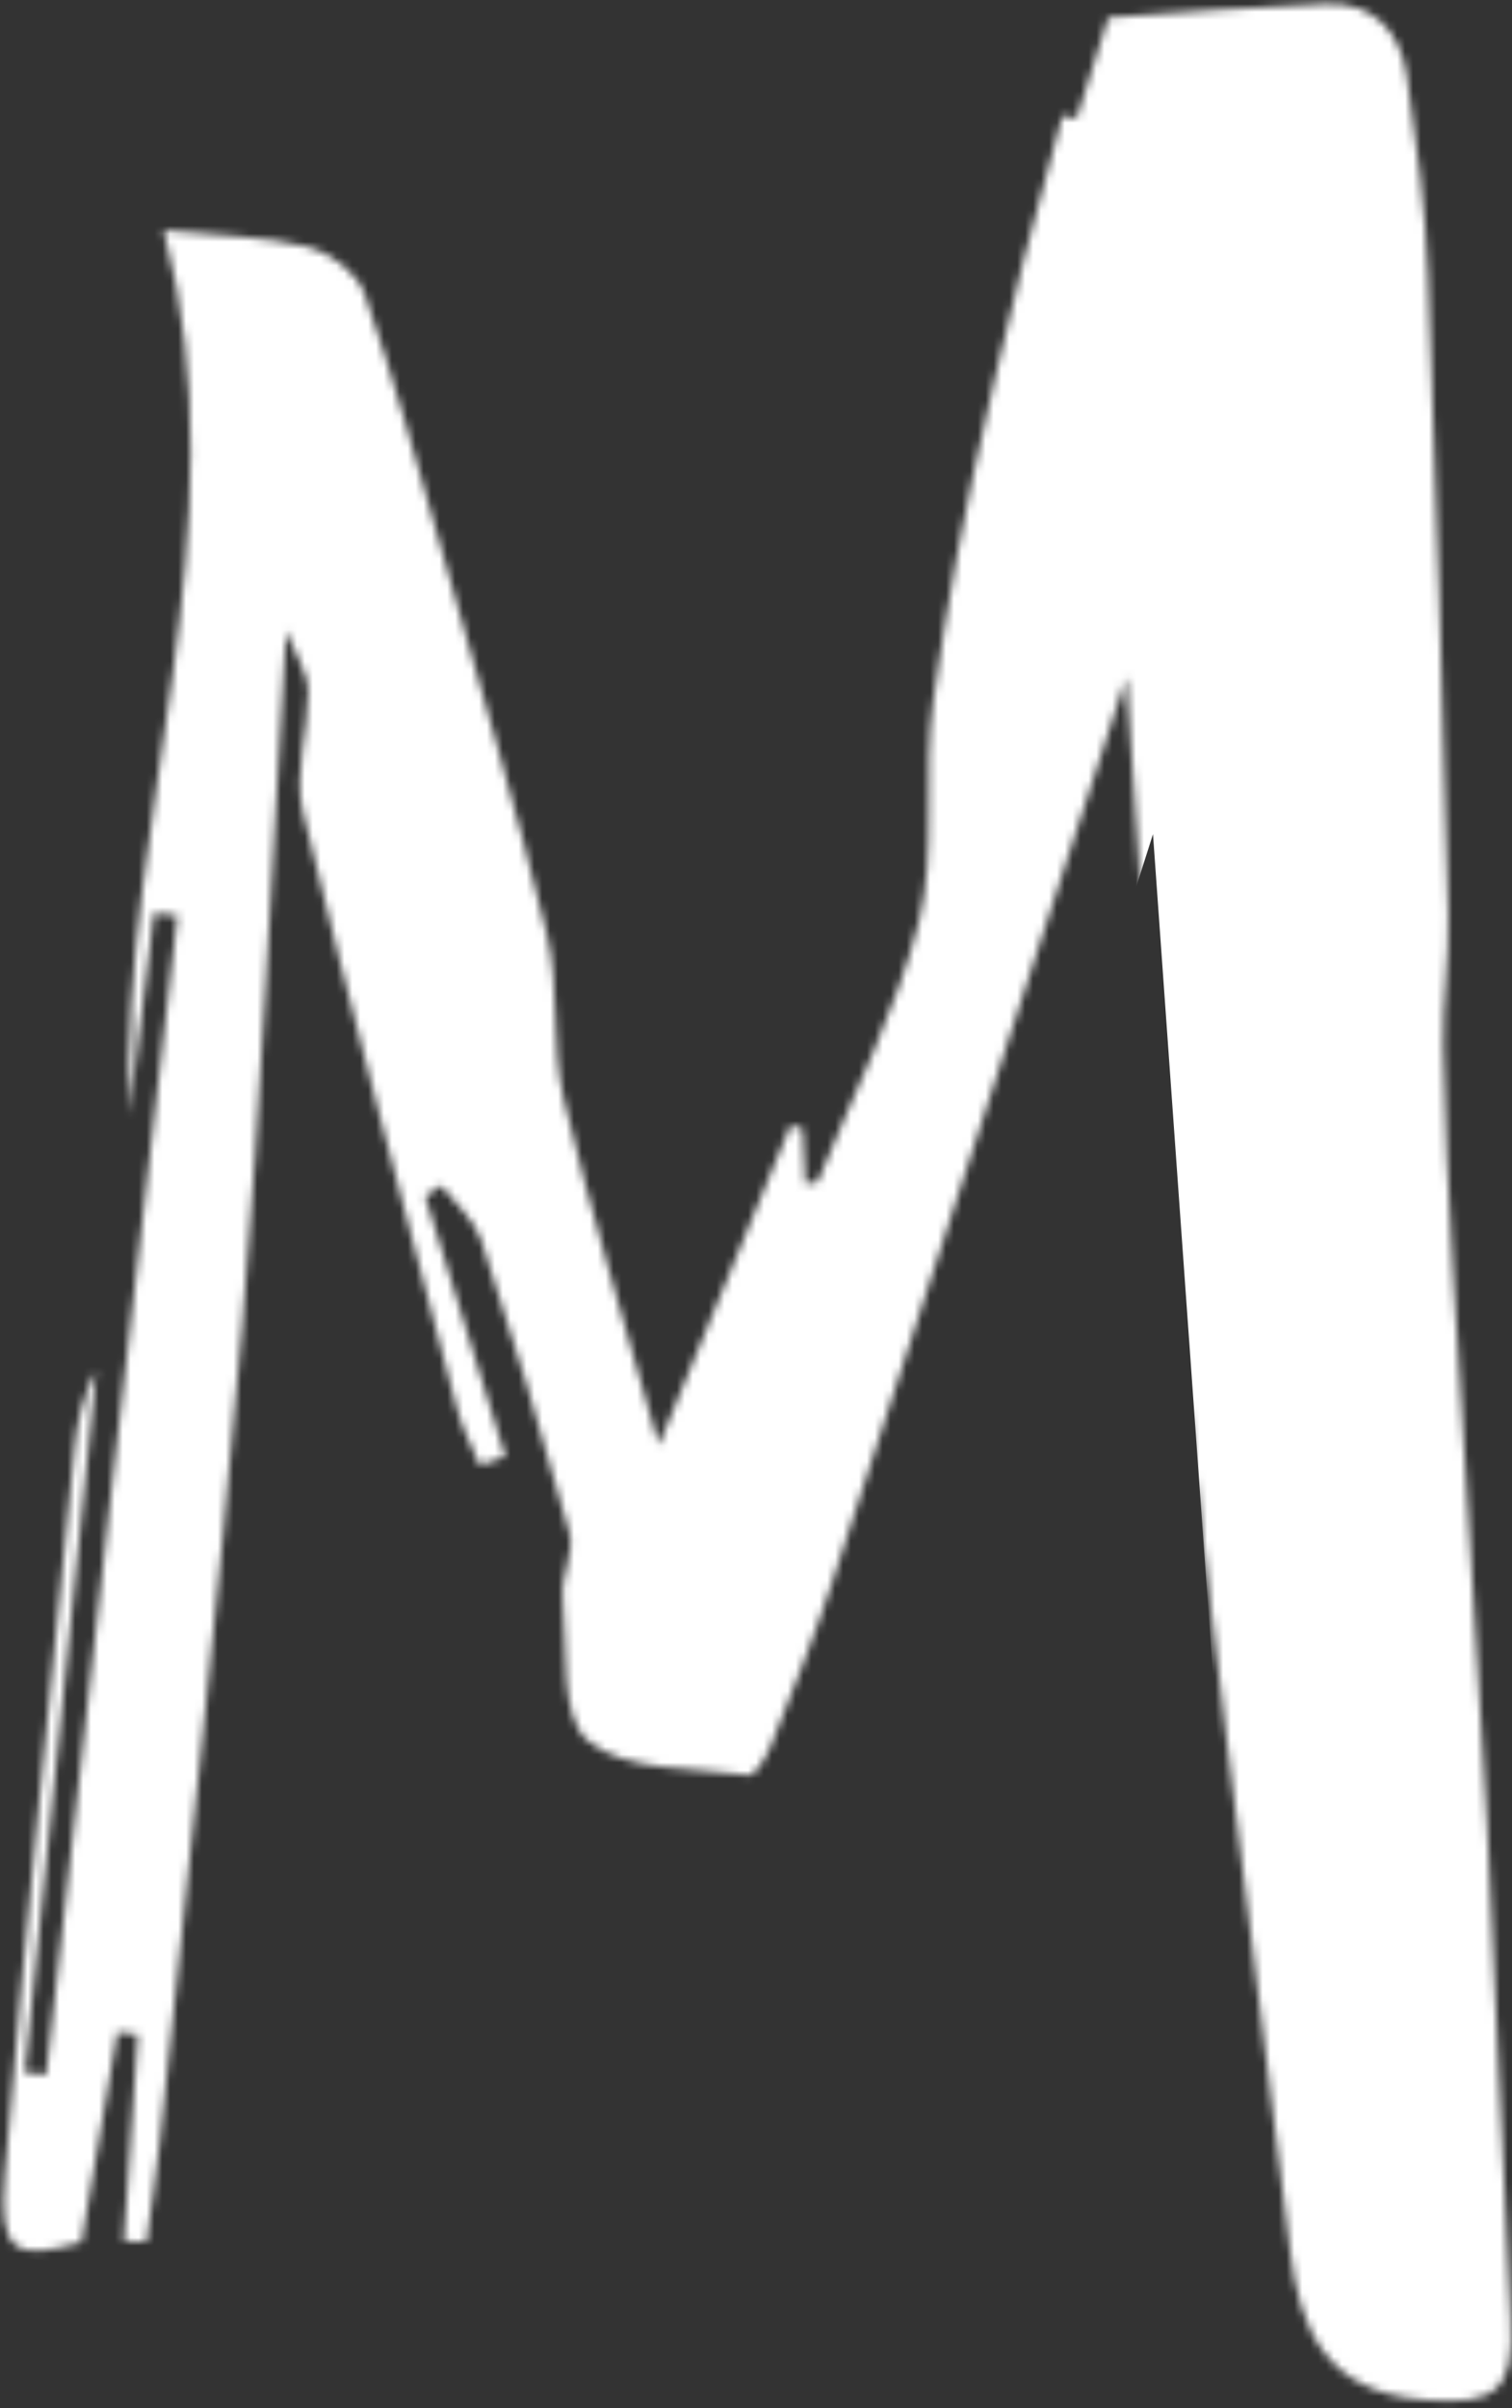 <svg width="191" height="304" viewBox="0 0 191 304" fill="none" xmlns="http://www.w3.org/2000/svg">
<rect x="0" y="0" width="191" height="304" fill="#333333" stroke="none"/>
<mask id="mask0_3771_46432" style="mask-type:alpha" maskUnits="userSpaceOnUse" x="0" y="0" width="191" height="304">
<path d="M142.291 85.499C129.661 124.375 117.44 162.149 105.088 199.879C102.831 206.774 100.108 213.521 97.435 220.27C96.844 221.759 95.372 224.219 94.603 224.114C87.613 223.149 79.031 223.697 74.283 219.77C70.656 216.771 71.687 207.954 71.091 201.683C70.836 199.007 72.604 195.983 71.932 193.53C68.537 181.123 64.8 168.801 60.792 156.575C59.947 153.997 57.465 151.95 55.737 149.658C55.059 150.105 54.381 150.551 53.704 150.998C57.084 161.966 60.465 172.933 63.847 183.901C62.767 184.262 61.685 184.625 60.605 184.987C59.643 182.65 58.399 180.387 57.76 177.966C51.131 152.826 44.359 127.718 38.255 102.45C37.103 97.678 38.955 92.242 38.937 87.115C38.931 85.185 37.552 83.258 36.135 79.626C34.259 110.179 33.039 138.817 30.611 167.353C27.692 201.634 23.76 235.83 20.225 270.058C19.777 274.395 19.081 278.709 18.5 283.033C17.548 282.998 16.596 282.962 15.643 282.927C16.232 274.237 16.821 265.546 17.409 256.855C16.549 256.753 15.689 256.65 14.828 256.547C13.347 265.194 11.865 273.842 10.284 283.074C1.861 285.435 -0.22 284.458 0.604 274.579C3.167 243.883 6.396 213.243 9.437 182.587C9.764 179.298 10.556 176.054 12.189 172.901C9.168 202.481 6.145 232.059 3.123 261.638C4.027 261.739 4.929 261.839 5.832 261.939C8.611 237.062 11.357 212.179 14.175 187.306C16.883 163.394 19.664 139.49 22.413 115.582C21.421 115.482 20.431 115.381 19.44 115.281C18.404 123.79 17.368 132.299 16.332 140.809C15.113 103.41 30.76 66.981 20.676 29.055C27.609 29.771 33.461 29.815 38.983 31.183C41.725 31.863 45.168 34.523 46.045 37.059C49.867 48.105 52.951 59.409 56.135 70.665C60.592 86.418 65.257 102.129 69.1 118.033C70.712 124.702 69.619 132.015 71.203 138.697C74.584 152.962 78.912 167.006 83.215 182.443C89.163 168.021 94.513 155.047 99.864 142.073C100.365 142.199 100.868 142.326 101.371 142.453C101.493 144.749 101.616 147.045 101.744 149.415C102.437 149.313 103.216 149.375 103.303 149.161C107.72 138.279 113.225 127.663 116.076 116.382C118.324 107.491 116.552 97.673 117.895 88.457C119.707 76.021 121.336 66.414 125.772 47.343C127.721 38.961 130.485 27.771 134.216 14.591C134.815 14.711 135.412 14.83 136.009 14.949C137.357 10.649 138.704 6.347 140.003 2.206C148.973 1.622 158.224 0.833 167.489 0.481C173.567 0.25 176.913 4.054 177.725 9.618C178.936 17.919 180.063 26.283 180.397 34.654C181.471 61.541 182.236 88.439 182.949 115.338C183.097 120.919 182.221 126.526 182.329 132.111C182.509 141.515 182.981 150.919 183.541 160.31C184.939 183.767 186.589 207.211 187.884 230.674C189.025 251.363 189.661 272.079 190.847 292.765C191.377 302.022 188.78 303.701 179.717 302.951C167.331 301.926 164.189 293.905 162.972 284.155C157.704 241.933 152.331 199.717 147.748 157.417C145.187 133.779 144.099 109.985 142.291 85.499Z" fill="white"/>
</mask>
<g mask="url(#mask0_3771_46432)">
<path d="M7.5 285.5L32.5 26L85.5 226.5L158.5 -2.5L180.5 305.5" stroke="white" stroke-width="41"/>
</g>
</svg>
